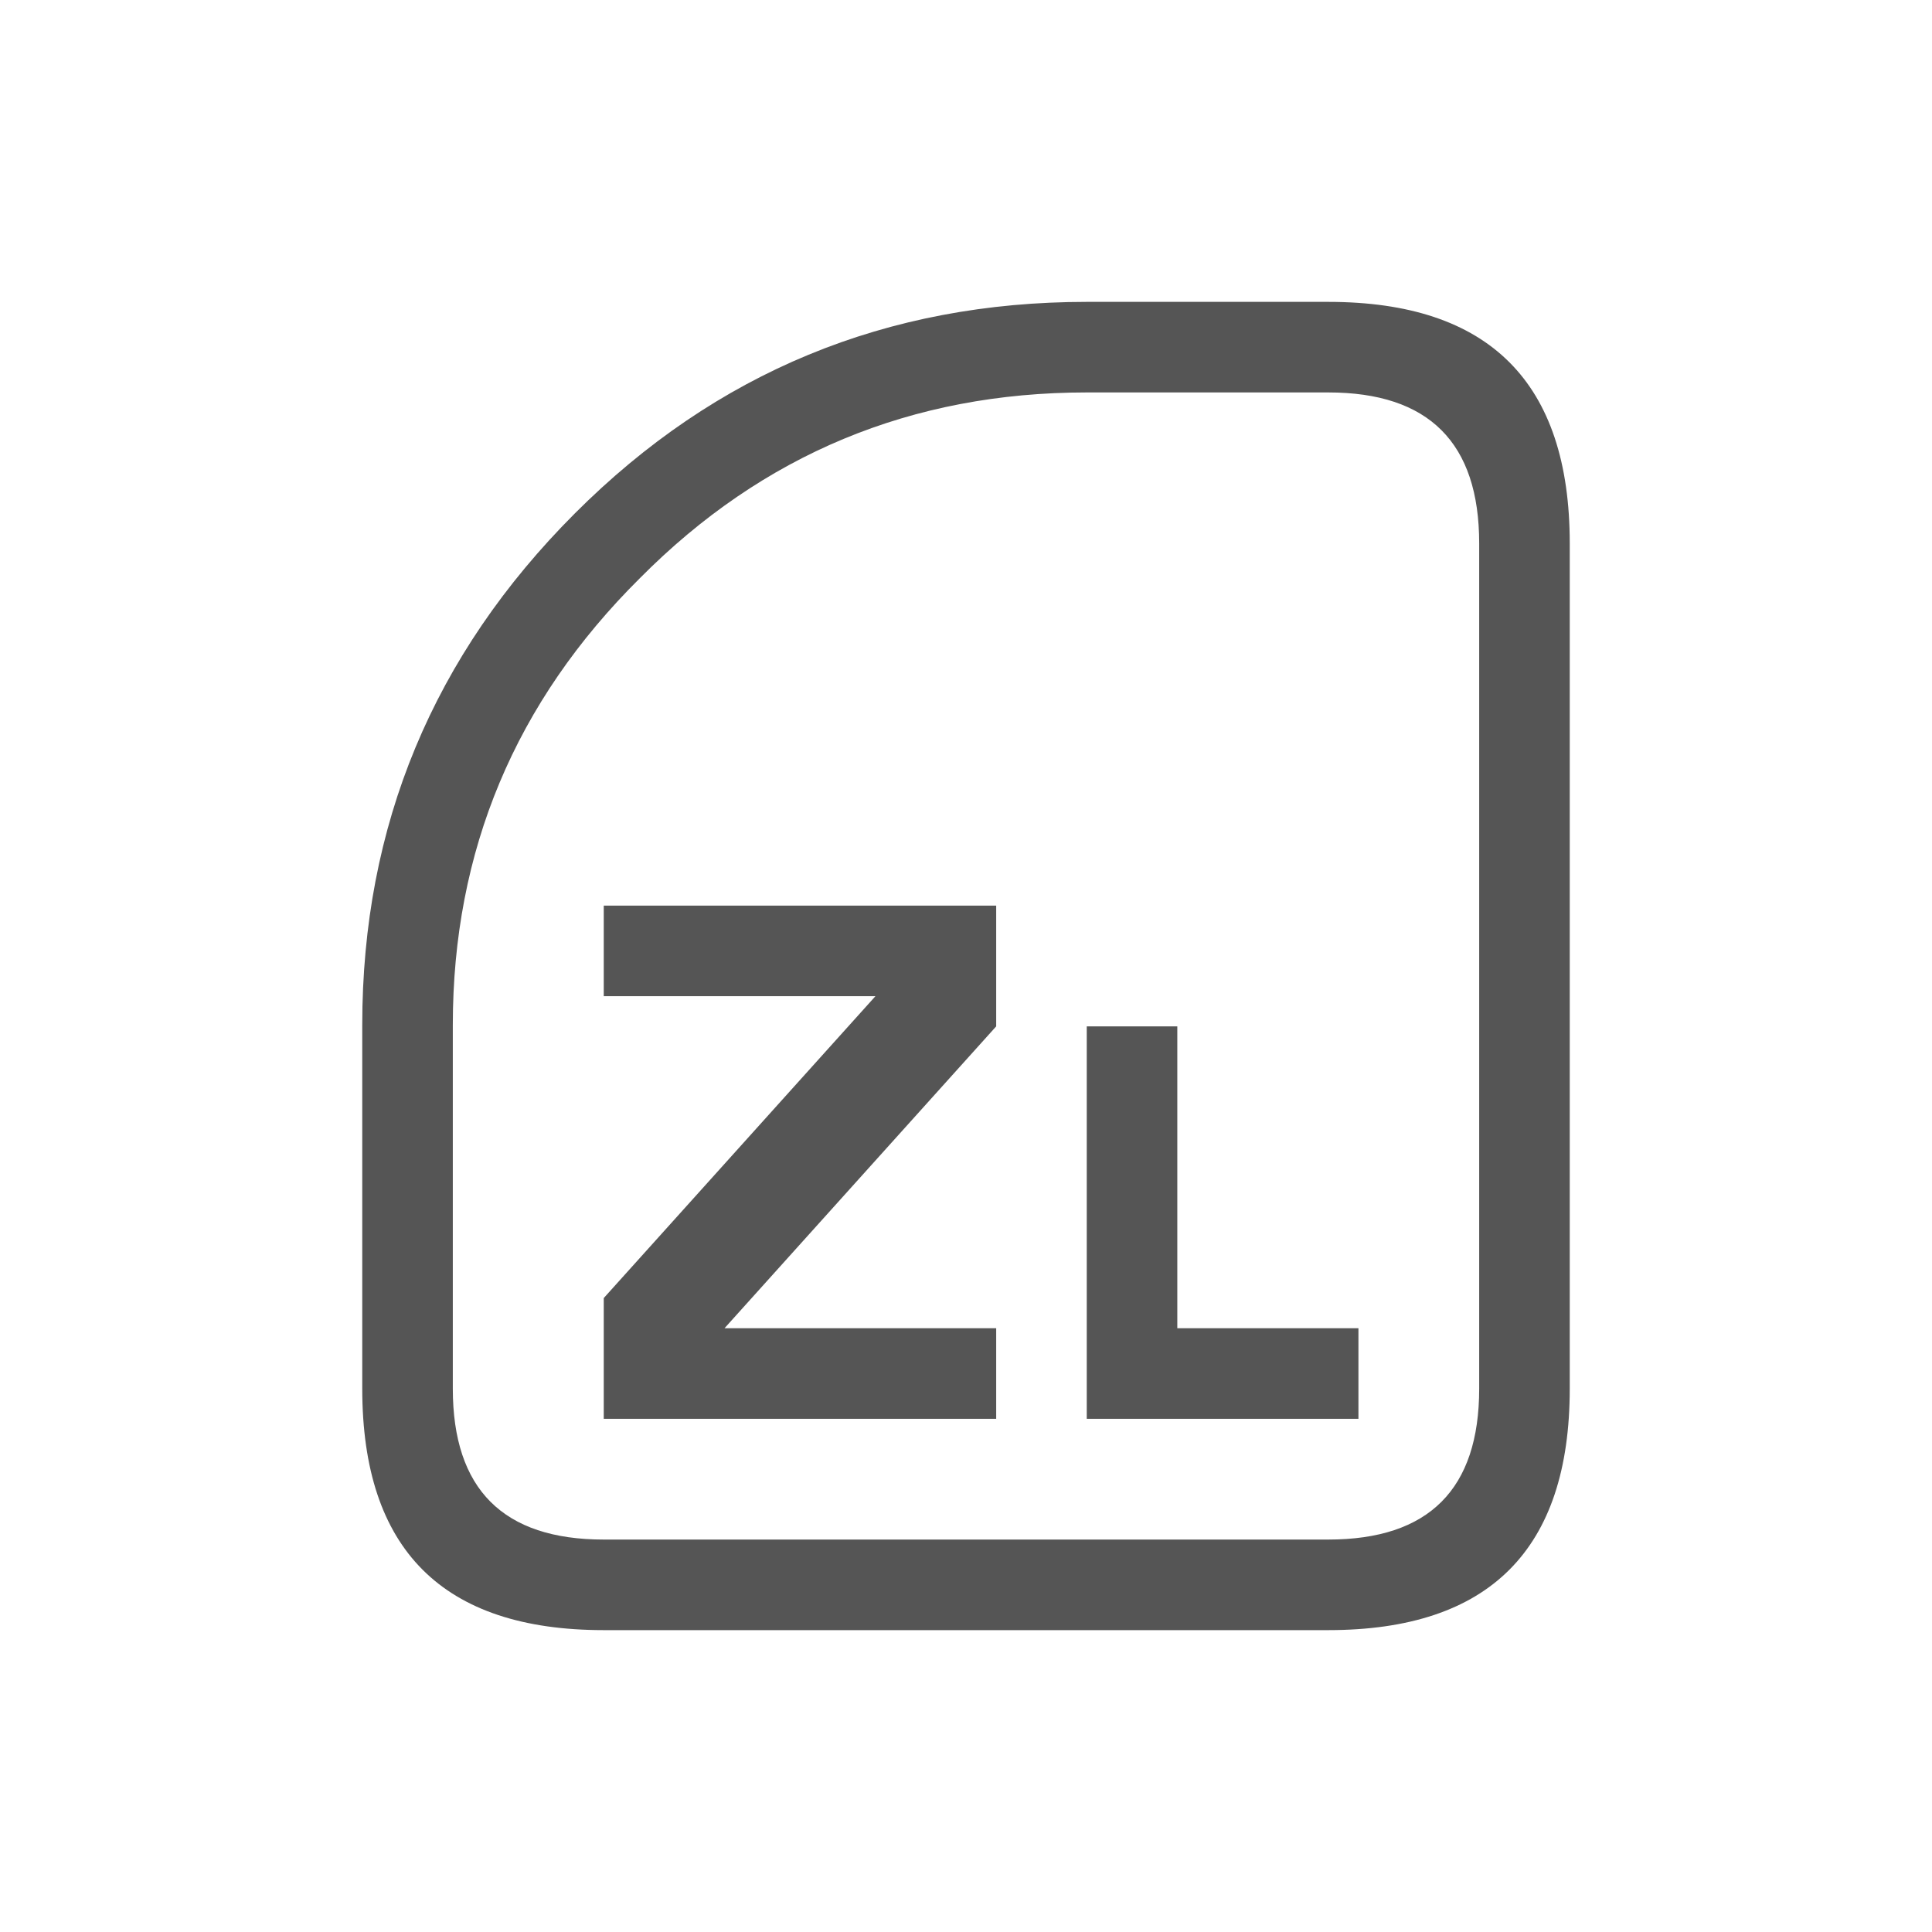 <svg width="64" height="64" xmlns="http://www.w3.org/2000/svg" xmlns:xlink="http://www.w3.org/1999/xlink">
  <defs/>
  <g>
    <path stroke="none" fill="#555555" d="M44 10 Q52 10 52 18 L52 46 Q52 54 44 54 L20 54 Q12 54 12 46 L12 33.95 Q12 24.05 19.05 17 26.05 10 36 10 L44 10 M44 13 L36 13 Q27.3 13 21.2 19.15 15 25.3 15 33.95 L15 46 Q15 51 20 51 L44 51 Q49 51 49 46 L49 18 Q49 13 44 13 M39 44 L45 44 45 47 36 47 36 34 39 34 39 44 M20 33 L20 30 33 30 33 34 24 44 33 44 33 47 20 47 20 43 29 33 20 33"/>
  </g>
</svg>